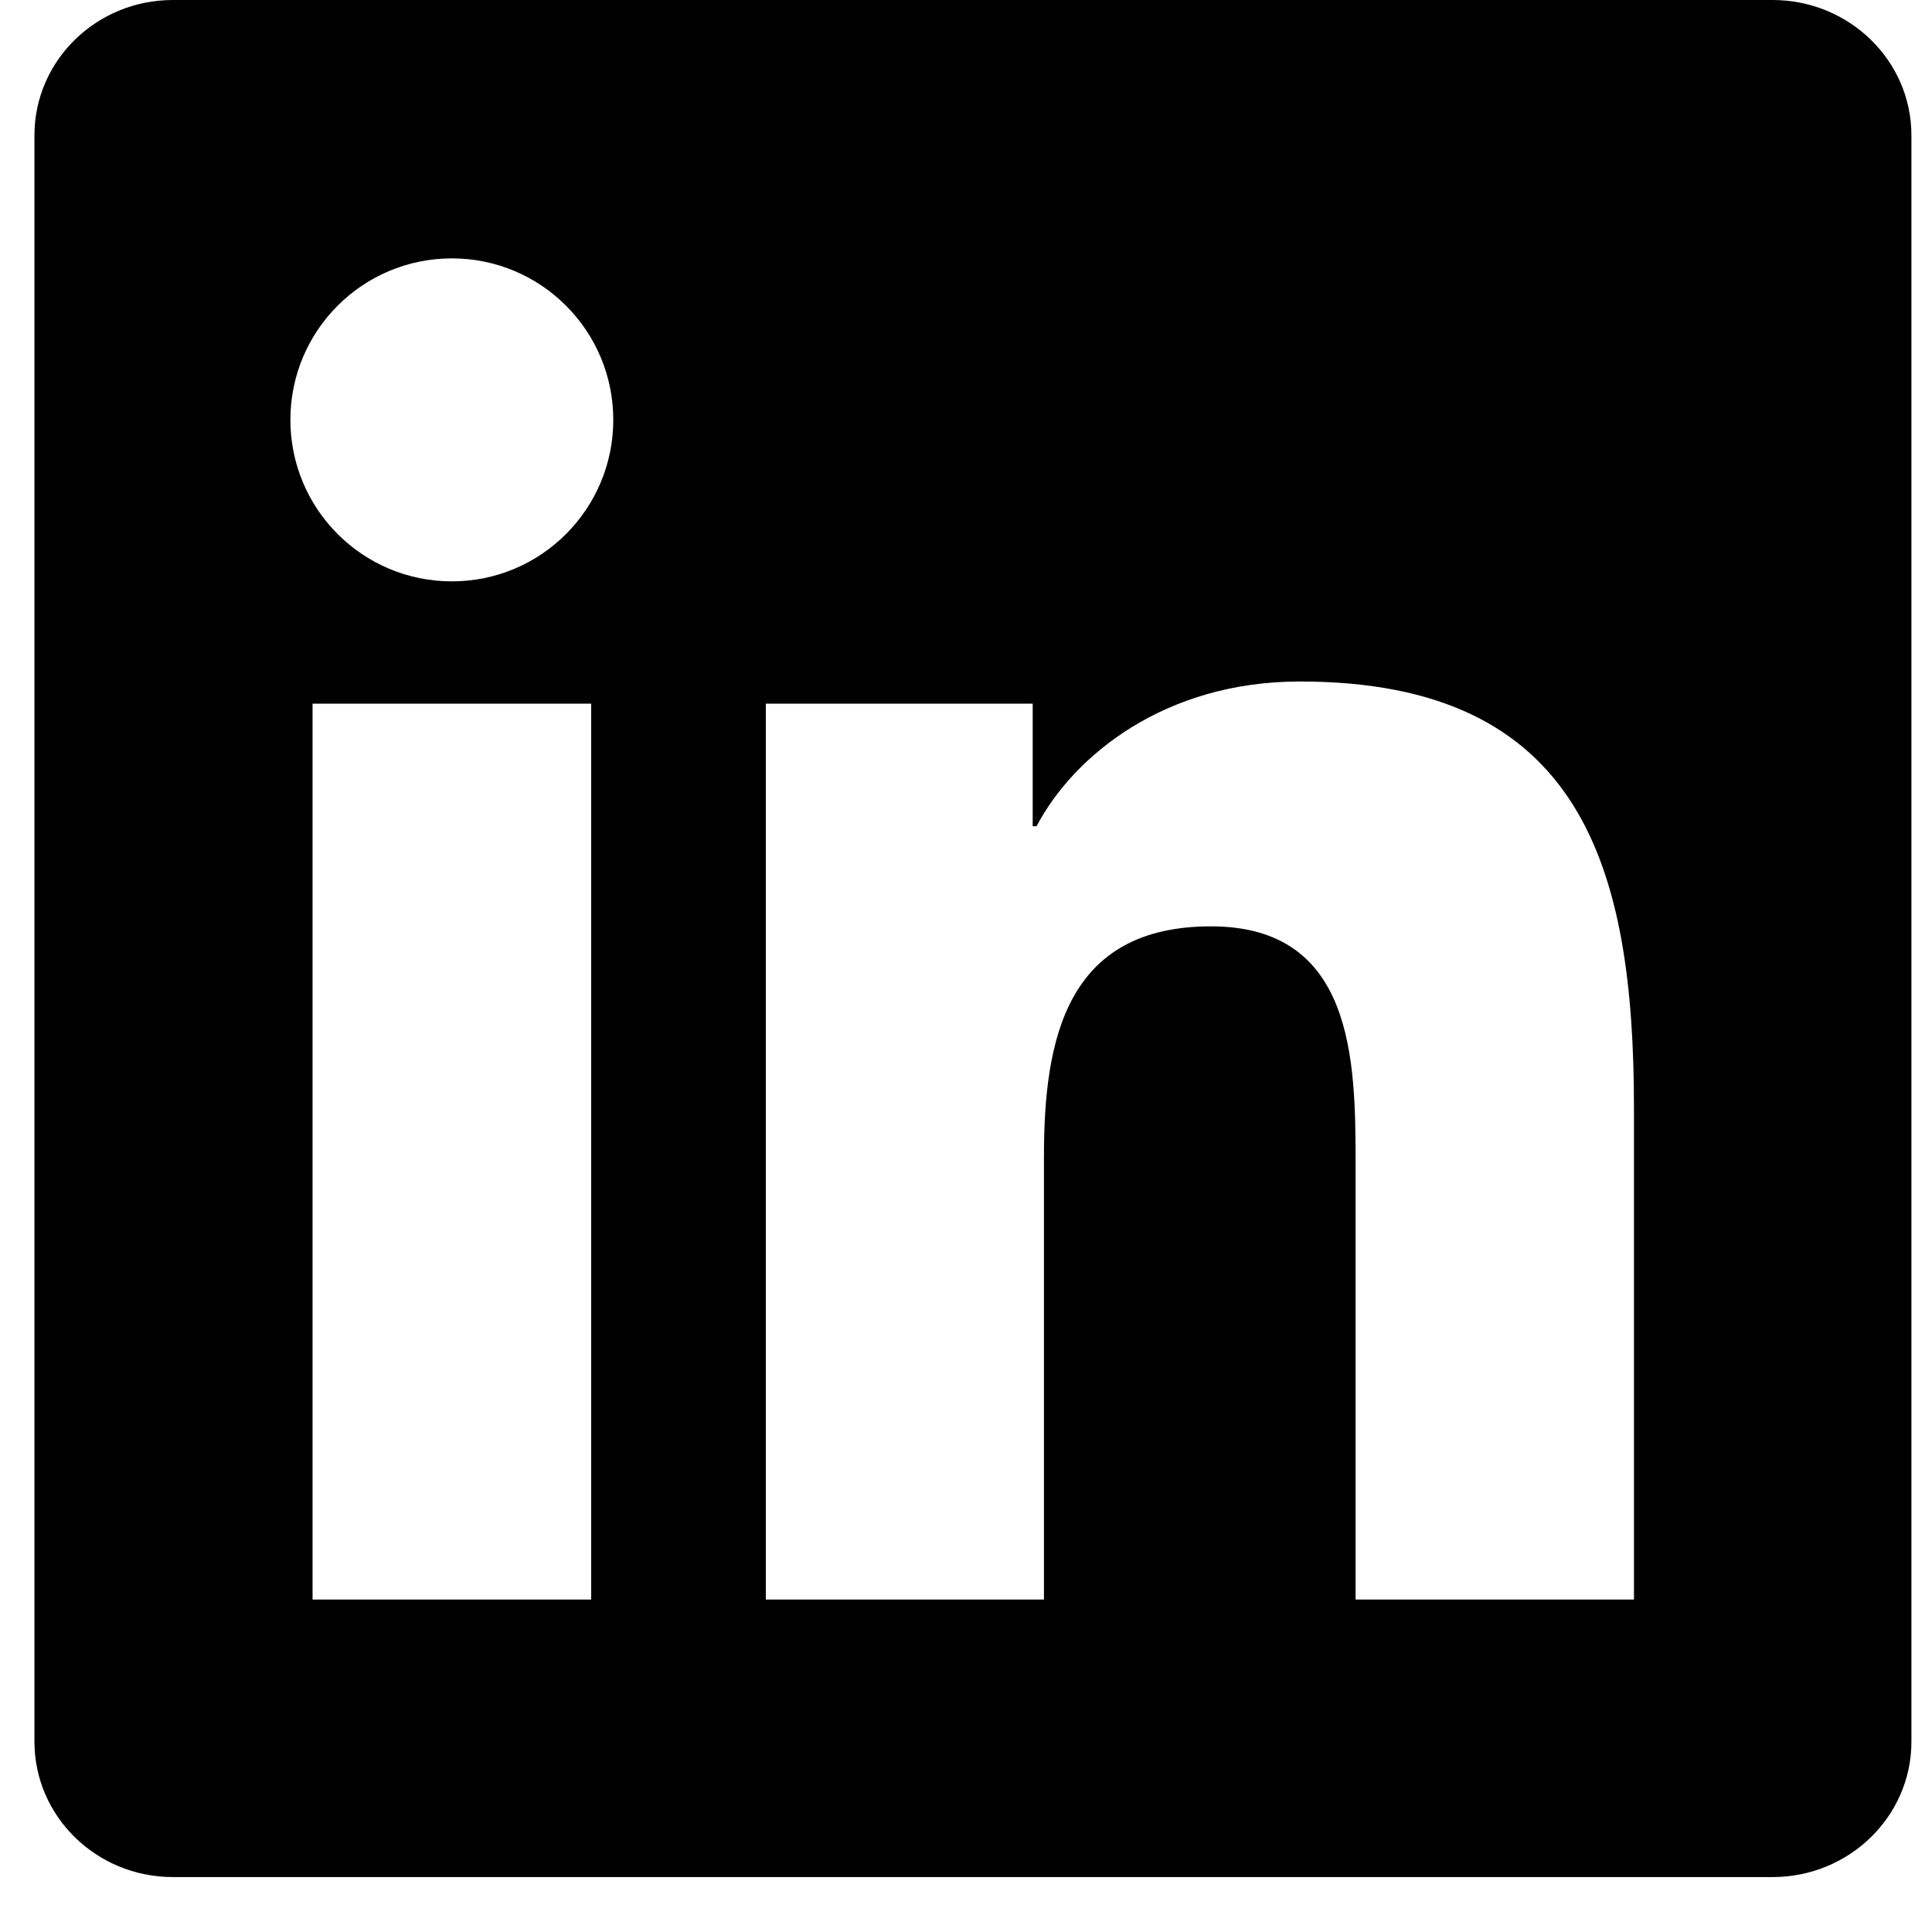 <svg viewBox="0 0 23 23" version="1.1" xmlns="http://www.w3.org/2000/svg" xmlns:xlink="http://www.w3.org/1999/xlink">
    <g stroke="none" stroke-width="1" fill="none" fill-rule="evenodd">
        <g transform="translate(-90, -47)" fill="currentColor">
            <g>
                <path d="M109.452,66.042 L106.138,66.042 L106.138,60.855 C106.138,59.619 106.117,58.028 104.416,58.028 C102.691,58.028 102.428,59.376 102.428,60.767 L102.428,66.042 L99.117,66.042 L99.117,55.377 L102.294,55.377 L102.294,56.836 L102.34,56.836 C102.782,55.997 103.863,55.113 105.475,55.113 C108.832,55.113 109.452,57.321 109.452,60.193 L109.452,66.042 L109.452,66.042 Z M95.38,53.921 C94.316,53.921 93.457,53.06 93.457,51.998 C93.457,50.937 94.316,50.076 95.38,50.076 C96.441,50.076 97.301,50.937 97.301,51.998 C97.301,53.06 96.441,53.921 95.38,53.921 L95.38,53.921 Z M93.721,66.042 L97.038,66.042 L97.038,55.377 L93.721,55.377 L93.721,66.042 Z M111.102,47 L92.058,47 C91.148,47 90.41,47.721 90.41,48.611 L90.41,67.734 C90.41,68.624 91.148,69.346 92.058,69.346 L111.102,69.346 C112.014,69.346 112.755,68.624 112.755,67.734 L112.755,48.611 C112.755,47.721 112.014,47 111.102,47 L111.102,47 Z"></path>
            </g>
        </g>
    </g>
</svg>
